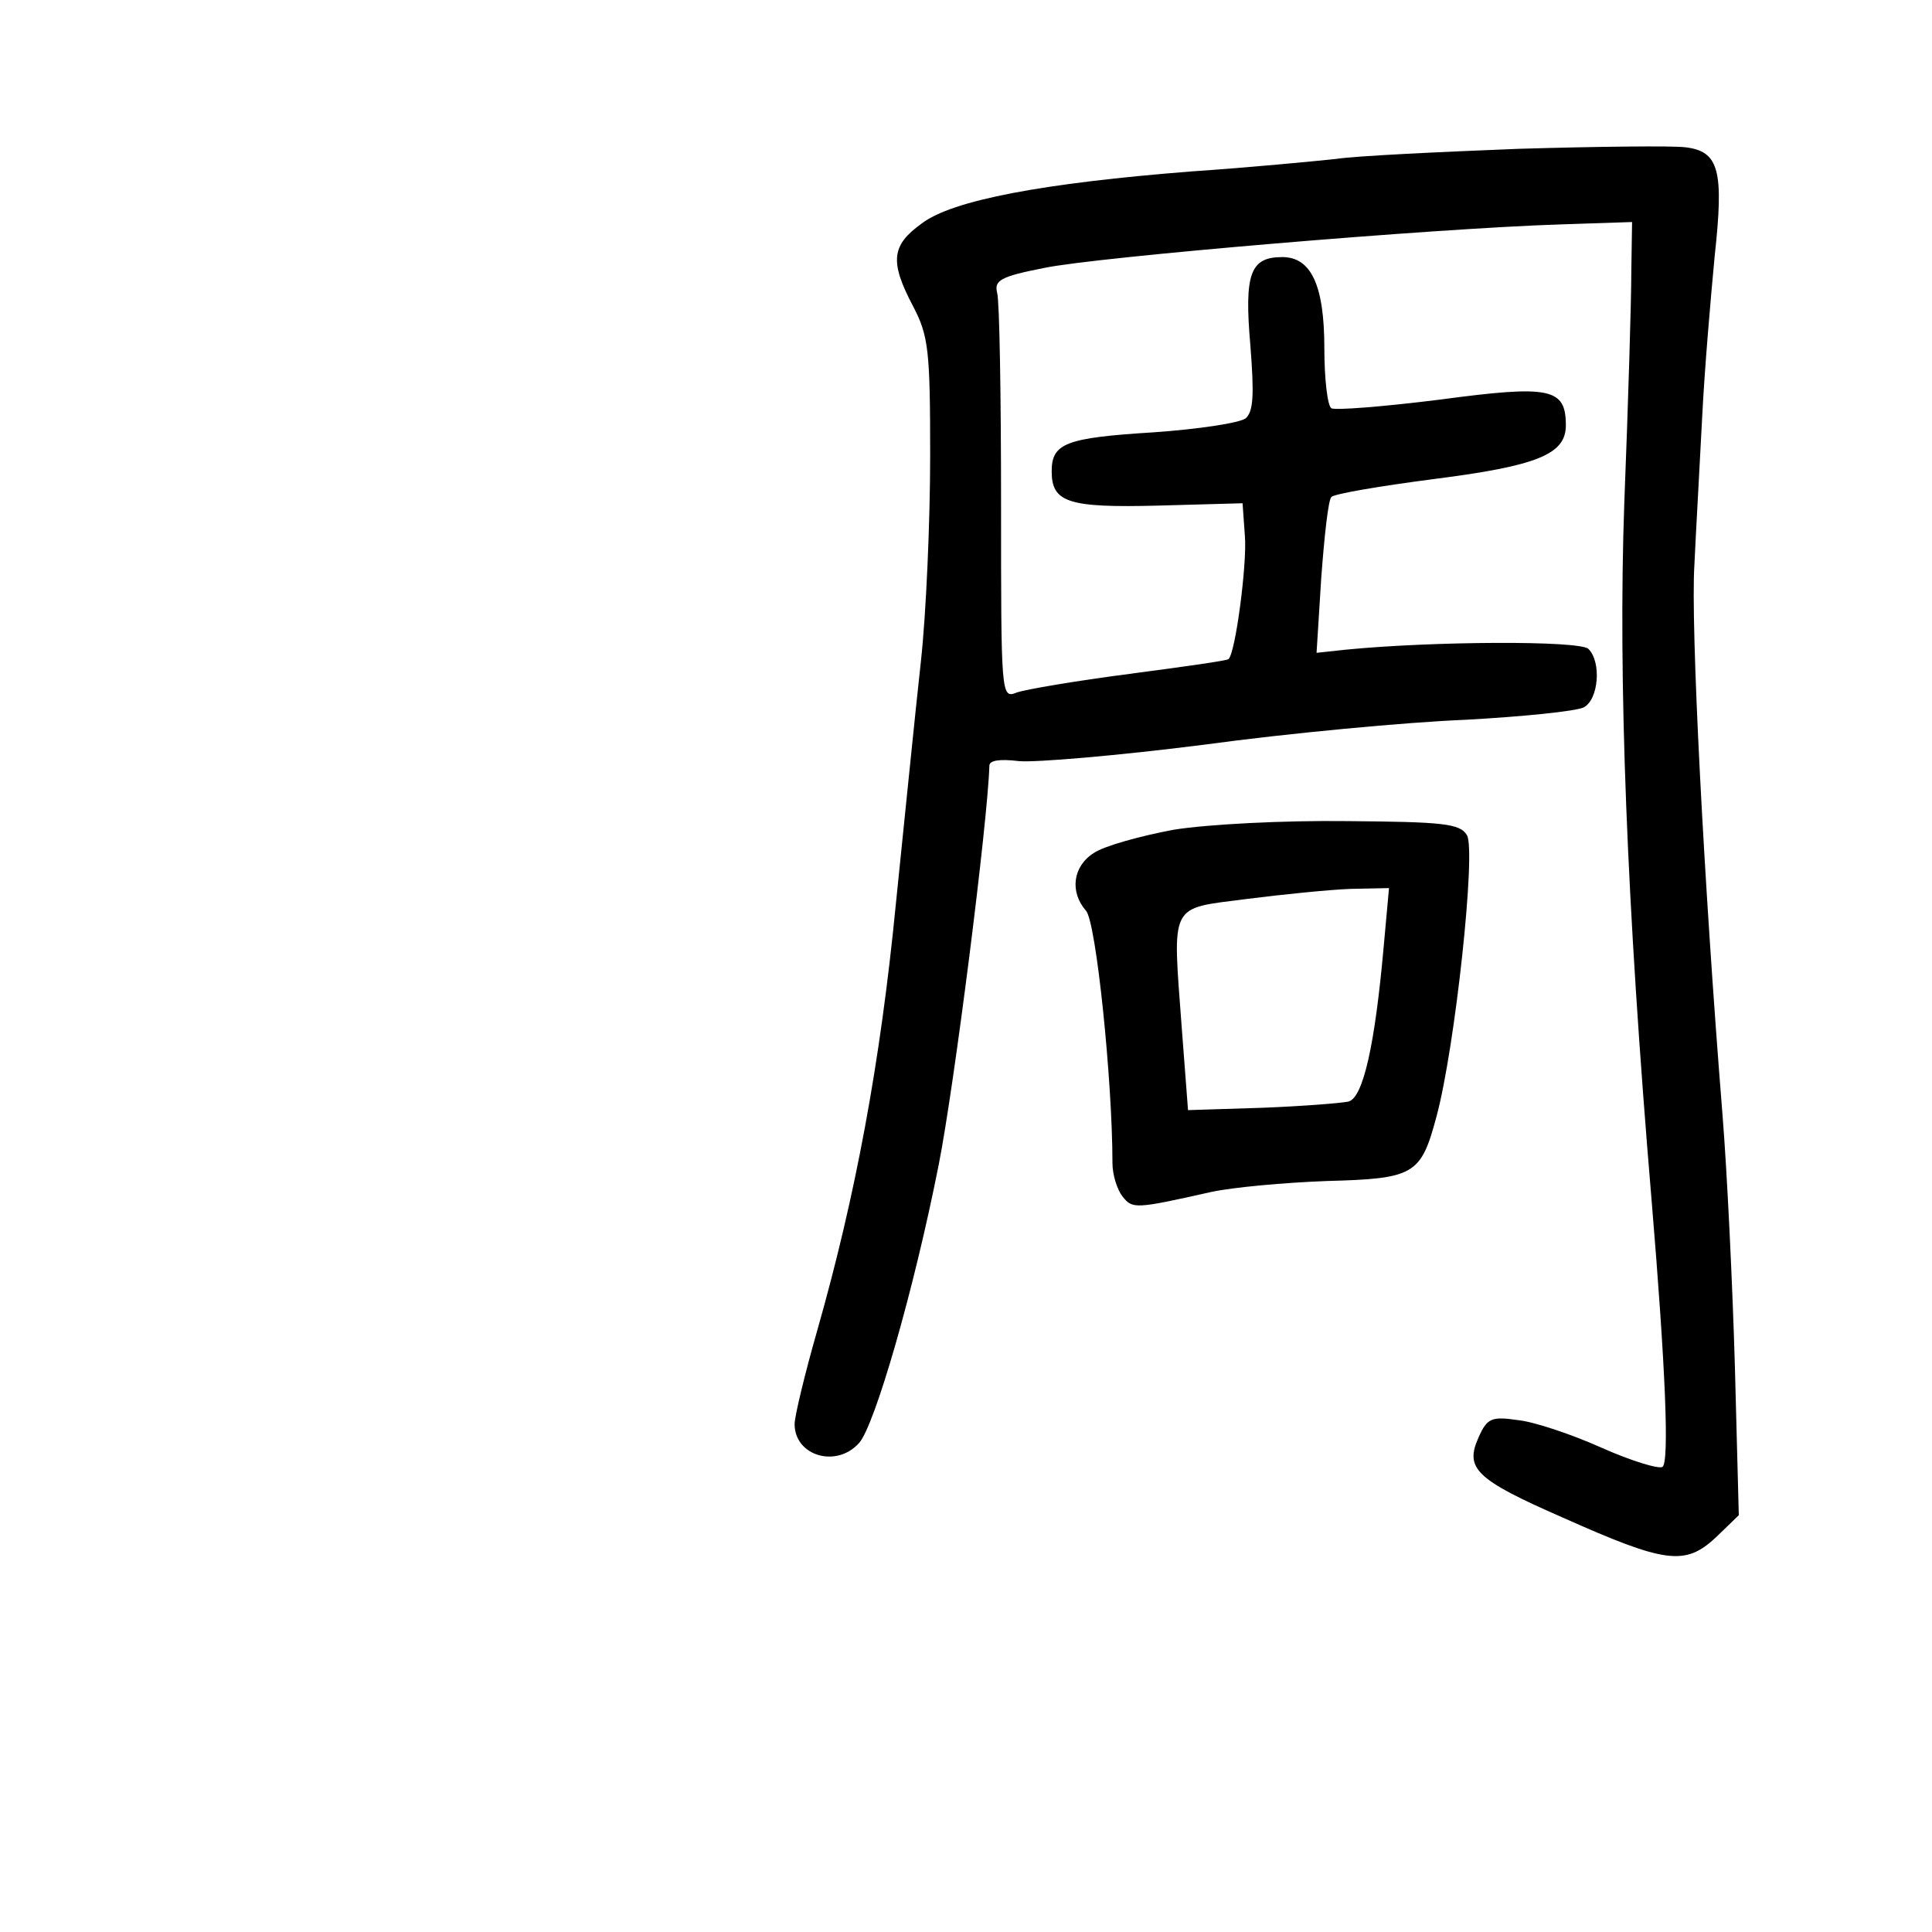 <?xml version="1.0" standalone="no"?>
<!DOCTYPE svg PUBLIC "-//W3C//DTD SVG 20010904//EN"
 "http://www.w3.org/TR/2001/REC-SVG-20010904/DTD/svg10.dtd">
<svg version="1.0" xmlns="http://www.w3.org/2000/svg"
 width="248pt" height="248pt" viewBox="0 0 248 248"
 preserveAspectRatio="xMidYMid meet">
<g transform="translate(0,248) scale(0.1,-0.1)"
fill="#000000" stroke="none">
<path d="M1950 2289 c-102 -4 -208 -9 -235 -13 -28 -3 -111 -11 -185 -16 -191
-15 -308 -37 -347 -67 -39 -28 -41 -49 -11 -106 20 -38 22 -57 22 -192 0 -82
-5 -202 -12 -265 -7 -63 -21 -203 -32 -310 -20 -205 -52 -376 -101 -548 -16
-56 -29 -110 -29 -120 0 -41 54 -57 83 -24 20 23 70 195 102 357 20 101 63
441 65 512 0 7 13 9 38 6 20 -2 127 7 237 21 110 15 261 29 335 32 74 4 143
11 153 16 19 10 23 58 6 75 -11 11 -201 10 -312 -1 l-37 -4 6 96 c4 54 9 100
13 104 3 4 62 14 131 23 134 17 170 32 170 69 0 48 -20 52 -162 33 -72 -9
-135 -14 -139 -11 -5 3 -9 38 -9 77 0 81 -17 117 -54 117 -41 0 -49 -21 -41
-113 5 -64 4 -85 -6 -94 -8 -6 -61 -14 -119 -18 -112 -7 -130 -14 -130 -50 0
-40 21 -47 137 -44 l108 3 3 -42 c3 -35 -12 -150 -21 -158 -1 -2 -59 -10 -127
-19 -69 -9 -134 -20 -145 -24 -20 -8 -20 -4 -20 243 0 138 -2 260 -5 270 -4
16 4 21 60 32 66 14 502 51 665 56 l90 3 -1 -65 c0 -36 -4 -169 -9 -296 -8
-225 3 -514 35 -894 18 -216 23 -337 14 -343 -5 -3 -41 8 -79 25 -38 17 -86
33 -106 35 -34 5 -40 3 -51 -22 -18 -40 -4 -54 108 -103 132 -59 157 -62 196
-26 l30 29 -5 190 c-3 105 -10 251 -16 325 -24 299 -41 629 -36 705 2 44 7
130 10 190 3 61 11 153 16 206 12 110 6 135 -38 140 -16 2 -111 1 -213 -2z"/>
<path d="M1507 1415 c-43 -8 -90 -21 -103 -30 -27 -17 -31 -50 -10 -74 13 -14
34 -218 34 -324 0 -15 6 -34 13 -43 13 -16 16 -16 114 6 28 6 94 12 148 14
113 3 121 8 141 83 24 89 51 342 39 361 -9 15 -31 17 -154 18 -81 1 -178 -4
-222 -11z m269 -152 c-11 -123 -26 -192 -45 -197 -9 -2 -59 -6 -111 -8 l-95
-3 -8 105 c-12 163 -17 153 83 166 47 6 107 12 134 13 l49 1 -7 -77z"/>
</g>
</svg>
